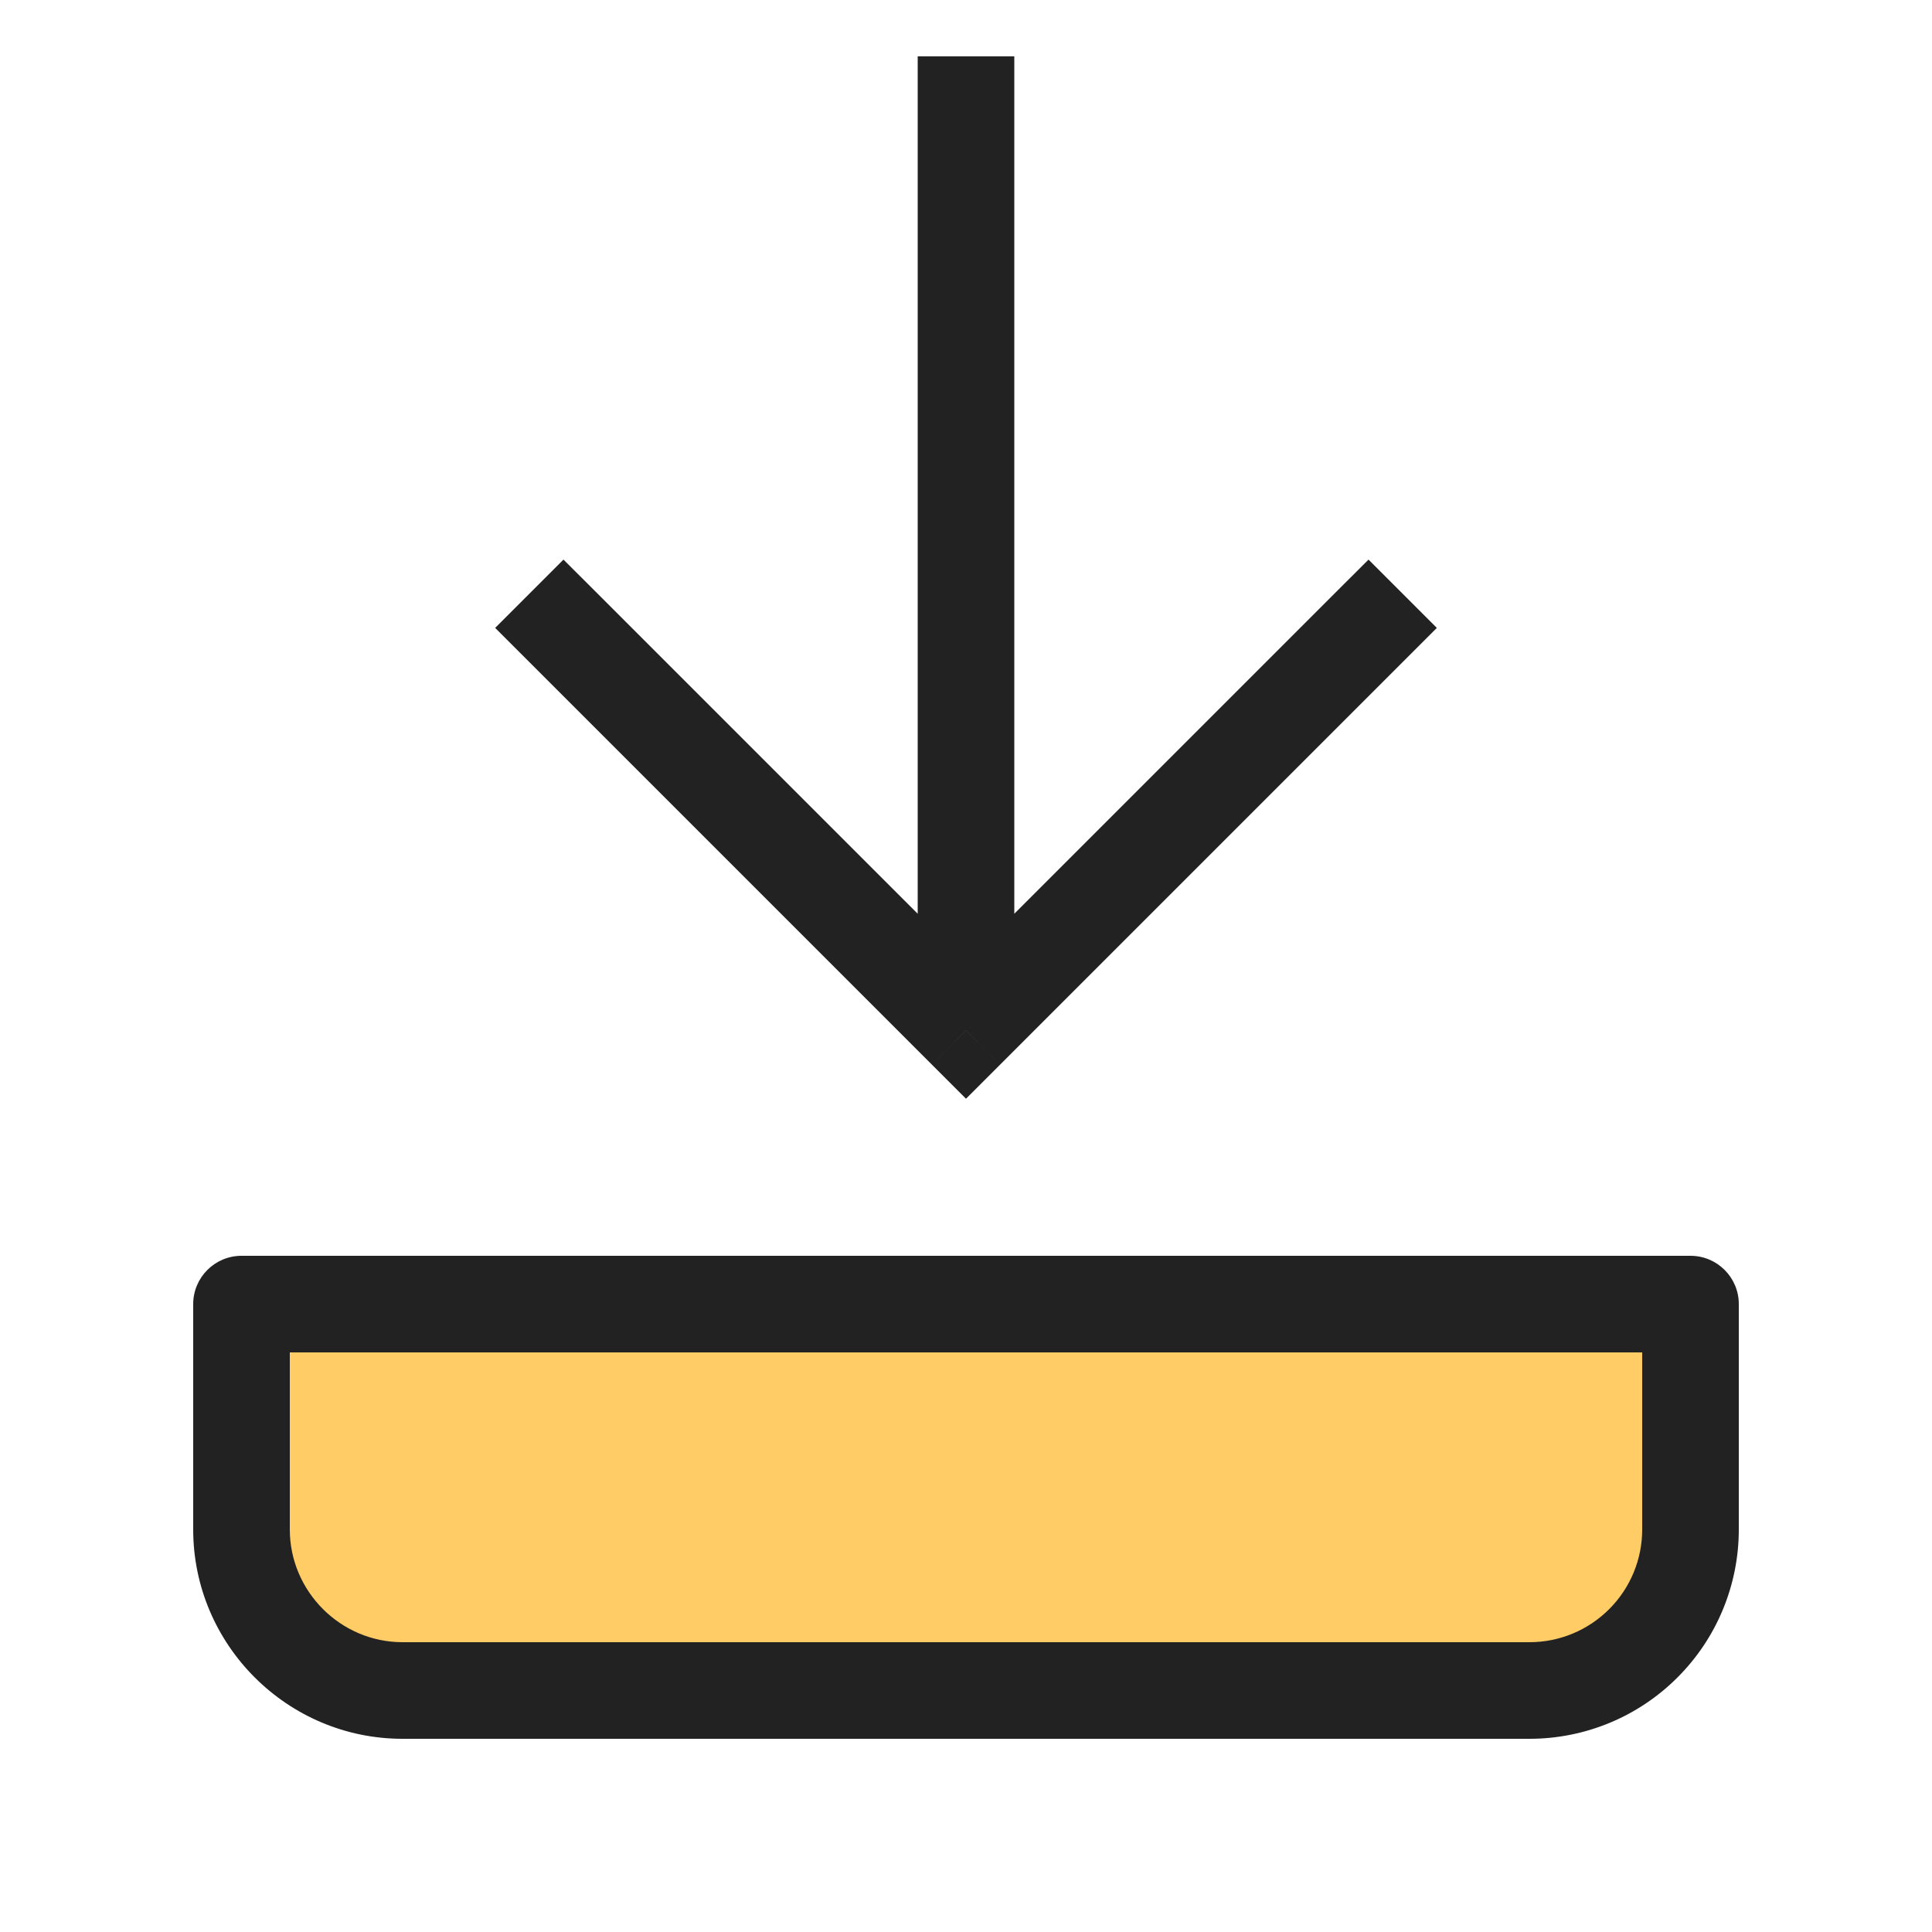 <svg width="20" height="20" viewBox="0 0 20 20" fill="none" xmlns="http://www.w3.org/2000/svg">
<path d="M10 10.667V1.083V10.667Z" fill="#FFCC66"/>
<path d="M2.5 13.5V15.833C2.5 16.75 3.25 17.5 4.167 17.5H15.833C16.275 17.5 16.699 17.324 17.012 17.012C17.324 16.699 17.5 16.275 17.5 15.833V13.5H2.5Z" fill="#FFCC66"/>
<path d="M2.5 13.5V13C2.224 13 2 13.224 2 13.5H2.5ZM17.5 13.5H18C18 13.224 17.776 13 17.5 13V13.5ZM14.52 6.854L14.874 6.5L14.167 5.793L13.813 6.146L14.52 6.854ZM10 10.667L9.646 11.02L10 11.374L10.354 11.02L10 10.667ZM6.187 6.146L5.833 5.793L5.126 6.5L5.48 6.854L6.187 6.146ZM10.5 1.083V0.583H9.5V1.083H10.5ZM2 13.5V15.833H3V13.5H2ZM2 15.833C2 17.026 2.974 18 4.167 18V17C3.526 17 3 16.474 3 15.833H2ZM4.167 18H15.833V17H4.167V18ZM15.833 18C16.408 18 16.959 17.772 17.365 17.365L16.658 16.658C16.439 16.877 16.143 17 15.833 17V18ZM17.365 17.365C17.772 16.959 18 16.408 18 15.833H17C17 16.143 16.877 16.439 16.658 16.658L17.365 17.365ZM17.5 15.833C18 15.833 18 15.833 18 15.833C18 15.833 18 15.833 18 15.833C18 15.833 18 15.833 18 15.833C18 15.833 18 15.833 18 15.833C18 15.833 18 15.833 18 15.833C18 15.833 18 15.833 18 15.833C18 15.833 18 15.833 18 15.833C18 15.833 18 15.833 18 15.833C18 15.833 18 15.832 18 15.832C18 15.832 18 15.832 18 15.832C18 15.832 18 15.832 18 15.832C18 15.832 18 15.832 18 15.832C18 15.832 18 15.832 18 15.831C18 15.831 18 15.831 18 15.831C18 15.831 18 15.831 18 15.831C18 15.831 18 15.831 18 15.83C18 15.83 18 15.83 18 15.83C18 15.83 18 15.83 18 15.83C18 15.829 18 15.829 18 15.829C18 15.829 18 15.829 18 15.829C18 15.829 18 15.828 18 15.828C18 15.828 18 15.828 18 15.828C18 15.828 18 15.827 18 15.827C18 15.827 18 15.827 18 15.827C18 15.826 18 15.826 18 15.826C18 15.826 18 15.826 18 15.825C18 15.825 18 15.825 18 15.825C18 15.825 18 15.825 18 15.824C18 15.824 18 15.824 18 15.824C18 15.823 18 15.823 18 15.823C18 15.823 18 15.822 18 15.822C18 15.822 18 15.822 18 15.822C18 15.821 18 15.821 18 15.821C18 15.82 18 15.82 18 15.82C18 15.82 18 15.819 18 15.819C18 15.819 18 15.819 18 15.818C18 15.818 18 15.818 18 15.818C18 15.817 18 15.817 18 15.817C18 15.816 18 15.816 18 15.816C18 15.816 18 15.815 18 15.815C18 15.815 18 15.814 18 15.814C18 15.814 18 15.813 18 15.813C18 15.813 18 15.812 18 15.812C18 15.812 18 15.811 18 15.811C18 15.811 18 15.81 18 15.81C18 15.81 18 15.809 18 15.809C18 15.809 18 15.808 18 15.808C18 15.807 18 15.807 18 15.807C18 15.806 18 15.806 18 15.806C18 15.805 18 15.805 18 15.805C18 15.804 18 15.804 18 15.803C18 15.803 18 15.803 18 15.802C18 15.802 18 15.802 18 15.801C18 15.801 18 15.8 18 15.8C18 15.799 18 15.799 18 15.799C18 15.798 18 15.798 18 15.797C18 15.797 18 15.796 18 15.796C18 15.796 18 15.795 18 15.795C18 15.794 18 15.794 18 15.793C18 15.793 18 15.793 18 15.792C18 15.792 18 15.791 18 15.791C18 15.79 18 15.79 18 15.789C18 15.789 18 15.788 18 15.788C18 15.787 18 15.787 18 15.787C18 15.786 18 15.786 18 15.785C18 15.785 18 15.784 18 15.784C18 15.783 18 15.783 18 15.782C18 15.782 18 15.781 18 15.781C18 15.78 18 15.78 18 15.779C18 15.778 18 15.778 18 15.777C18 15.777 18 15.776 18 15.776C18 15.775 18 15.775 18 15.774C18 15.774 18 15.773 18 15.773C18 15.772 18 15.772 18 15.771C18 15.771 18 15.77 18 15.769C18 15.769 18 15.768 18 15.768C18 15.767 18 15.767 18 15.766C18 15.765 18 15.765 18 15.764C18 15.764 18 15.763 18 15.762C18 15.762 18 15.761 18 15.761C18 15.76 18 15.759 18 15.759C18 15.758 18 15.758 18 15.757C18 15.757 18 15.756 18 15.755C18 15.755 18 15.754 18 15.753C18 15.753 18 15.752 18 15.752C18 15.751 18 15.75 18 15.75C18 15.749 18 15.748 18 15.748C18 15.747 18 15.746 18 15.746C18 15.745 18 15.745 18 15.744C18 15.743 18 15.742 18 15.742C18 15.741 18 15.741 18 15.74C18 15.739 18 15.739 18 15.738C18 15.737 18 15.736 18 15.736C18 15.735 18 15.735 18 15.734C18 15.733 18 15.732 18 15.732C18 15.731 18 15.73 18 15.73C18 15.729 18 15.728 18 15.727C18 15.727 18 15.726 18 15.725C18 15.725 18 15.724 18 15.723C18 15.722 18 15.722 18 15.721C18 15.72 18 15.72 18 15.719C18 15.718 18 15.717 18 15.717C18 15.716 18 15.715 18 15.714C18 15.714 18 15.713 18 15.712C18 15.711 18 15.71 18 15.71C18 15.709 18 15.708 18 15.707C18 15.707 18 15.706 18 15.705C18 15.704 18 15.704 18 15.703C18 15.702 18 15.701 18 15.7C18 15.7 18 15.699 18 15.698C18 15.697 18 15.697 18 15.696C18 15.695 18 15.694 18 15.693C18 15.692 18 15.692 18 15.691C18 15.69 18 15.689 18 15.688C18 15.688 18 15.687 18 15.686C18 15.685 18 15.684 18 15.683C18 15.682 18 15.682 18 15.681C18 15.68 18 15.679 18 15.678C18 15.678 18 15.677 18 15.676C18 15.675 18 15.674 18 15.673C18 15.672 18 15.671 18 15.671C18 15.67 18 15.669 18 15.668C18 15.667 18 15.666 18 15.665C18 15.664 18 15.664 18 15.663C18 15.662 18 15.661 18 15.66C18 15.659 18 15.658 18 15.657C18 15.656 18 15.655 18 15.655C18 15.654 18 15.653 18 15.652C18 15.651 18 15.65 18 15.649C18 15.648 18 15.647 18 15.646C18 15.645 18 15.645 18 15.643C18 15.643 18 15.642 18 15.641C18 15.64 18 15.639 18 15.638C18 15.637 18 15.636 18 15.635C18 15.634 18 15.633 18 15.632C18 15.631 18 15.63 18 15.629C18 15.628 18 15.627 18 15.626C18 15.625 18 15.624 18 15.623C18 15.623 18 15.621 18 15.62C18 15.62 18 15.618 18 15.618C18 15.617 18 15.616 18 15.615C18 15.614 18 15.613 18 15.612C18 15.611 18 15.61 18 15.609C18 15.607 18 15.607 18 15.605C18 15.604 18 15.604 18 15.602C18 15.601 18 15.6 18 15.599C18 15.598 18 15.597 18 15.596C18 15.595 18 15.594 18 15.593C18 15.592 18 15.591 18 15.59C18 15.589 18 15.588 18 15.587C18 15.586 18 15.585 18 15.584C18 15.583 18 15.582 18 15.581C18 15.579 18 15.578 18 15.577C18 15.576 18 15.575 18 15.574C18 15.573 18 15.572 18 15.571C18 15.57 18 15.569 18 15.568C18 15.566 18 15.565 18 15.564C18 15.563 18 15.562 18 15.561C18 15.56 18 15.559 18 15.558C18 15.557 18 15.556 18 15.554C18 15.553 18 15.552 18 15.551C18 15.55 18 15.549 18 15.548C18 15.546 18 15.545 18 15.544C18 15.543 18 15.542 18 15.541C18 15.54 18 15.539 18 15.537C18 15.536 18 15.535 18 15.534C18 15.533 18 15.532 18 15.531C18 15.529 18 15.528 18 15.527C18 15.526 18 15.525 18 15.524C18 15.522 18 15.521 18 15.52C18 15.519 18 15.518 18 15.517C18 15.515 18 15.514 18 15.513C18 15.512 18 15.511 18 15.509C18 15.508 18 15.507 18 15.506C18 15.505 18 15.503 18 15.502C18 15.501 18 15.5 18 15.499C18 15.497 18 15.496 18 15.495C18 15.494 18 15.492 18 15.491C18 15.49 18 15.489 18 15.488C18 15.486 18 15.485 18 15.484C18 15.483 18 15.482 18 15.48C18 15.479 18 15.478 18 15.476C18 15.475 18 15.474 18 15.473C18 15.472 18 15.47 18 15.469C18 15.468 18 15.466 18 15.465C18 15.464 18 15.463 18 15.461C18 15.46 18 15.459 18 15.458C18 15.456 18 15.455 18 15.454C18 15.453 18 15.451 18 15.45C18 15.449 18 15.447 18 15.446C18 15.445 18 15.444 18 15.442C18 15.441 18 15.44 18 15.438C18 15.437 18 15.436 18 15.434C18 15.433 18 15.432 18 15.431C18 15.429 18 15.428 18 15.427C18 15.425 18 15.424 18 15.423C18 15.421 18 15.42 18 15.419C18 15.417 18 15.416 18 15.415C18 15.413 18 15.412 18 15.411C18 15.409 18 15.408 18 15.406C18 15.405 18 15.404 18 15.402C18 15.401 18 15.4 18 15.398C18 15.397 18 15.396 18 15.394C18 15.393 18 15.392 18 15.39C18 15.389 18 15.387 18 15.386C18 15.385 18 15.383 18 15.382C18 15.381 18 15.379 18 15.378C18 15.376 18 15.375 18 15.374C18 15.372 18 15.371 18 15.37C18 15.368 18 15.367 18 15.365C18 15.364 18 15.363 18 15.361C18 15.36 18 15.358 18 15.357C18 15.355 18 15.354 18 15.353C18 15.351 18 15.35 18 15.348C18 15.347 18 15.345 18 15.344C18 15.343 18 15.341 18 15.34C18 15.338 18 15.337 18 15.335C18 15.334 18 15.332 18 15.331C18 15.33 18 15.328 18 15.327C18 15.325 18 15.324 18 15.322C18 15.321 18 15.319 18 15.318C18 15.317 18 15.315 18 15.314C18 15.312 18 15.311 18 15.309C18 15.308 18 15.306 18 15.305C18 15.303 18 15.302 18 15.3C18 15.299 18 15.297 18 15.296C18 15.294 18 15.293 18 15.291C18 15.29 18 15.288 18 15.287C18 15.285 18 15.284 18 15.282C18 15.281 18 15.279 18 15.278C18 15.276 18 15.275 18 15.273C18 15.272 18 15.27 18 15.269C18 15.267 18 15.266 18 15.264C18 15.263 18 15.261 18 15.26C18 15.258 18 15.257 18 15.255C18 15.254 18 15.252 18 15.25C18 15.249 18 15.247 18 15.246C18 15.244 18 15.243 18 15.241C18 15.24 18 15.238 18 15.236C18 15.235 18 15.233 18 15.232C18 15.23 18 15.229 18 15.227C18 15.226 18 15.224 18 15.222C18 15.221 18 15.219 18 15.218C18 15.216 18 15.214 18 15.213C18 15.211 18 15.21 18 15.208C18 15.207 18 15.205 18 15.203C18 15.202 18 15.2 18 15.199C18 15.197 18 15.195 18 15.194C18 15.192 18 15.191 18 15.189C18 15.187 18 15.186 18 15.184C18 15.183 18 15.181 18 15.179C18 15.178 18 15.176 18 15.175C18 15.173 18 15.171 18 15.17C18 15.168 18 15.166 18 15.165C18 15.163 18 15.161 18 15.16C18 15.158 18 15.156 18 15.155C18 15.153 18 15.152 18 15.15C18 15.148 18 15.147 18 15.145C18 15.143 18 15.142 18 15.14C18 15.138 18 15.137 18 15.135C18 15.133 18 15.132 18 15.13C18 15.128 18 15.127 18 15.125C18 15.123 18 15.122 18 15.12C18 15.118 18 15.117 18 15.115C18 15.113 18 15.112 18 15.11C18 15.108 18 15.107 18 15.105C18 15.103 18 15.101 18 15.1C18 15.098 18 15.096 18 15.095C18 15.093 18 15.091 18 15.089C18 15.088 18 15.086 18 15.084C18 15.083 18 15.081 18 15.079C18 15.078 18 15.076 18 15.074C18 15.072 18 15.071 18 15.069C18 15.067 18 15.066 18 15.064C18 15.062 18 15.06 18 15.059C18 15.057 18 15.055 18 15.053C18 15.052 18 15.05 18 15.048C18 15.046 18 15.045 18 15.043C18 15.041 18 15.039 18 15.038C18 15.036 18 15.034 18 15.032C18 15.031 18 15.029 18 15.027C18 15.025 18 15.024 18 15.022C18 15.02 18 15.018 18 15.017C18 15.015 18 15.013 18 15.011C18 15.009 18 15.008 18 15.006C18 15.004 18 15.002 18 15C18 14.999 18 14.997 18 14.995C18 14.993 18 14.992 18 14.99C18 14.988 18 14.986 18 14.984C18 14.982 18 14.981 18 14.979C18 14.977 18 14.975 18 14.973C18 14.972 18 14.97 18 14.968C18 14.966 18 14.964 18 14.963C18 14.961 18 14.959 18 14.957C18 14.955 18 14.954 18 14.952C18 14.95 18 14.948 18 14.946C18 14.944 18 14.943 18 14.941C18 14.939 18 14.937 18 14.935C18 14.933 18 14.931 18 14.93C18 14.928 18 14.926 18 14.924C18 14.922 18 14.92 18 14.918C18 14.917 18 14.915 18 14.913C18 14.911 18 14.909 18 14.907C18 14.905 18 14.904 18 14.902C18 14.9 18 14.898 18 14.896C18 14.894 18 14.892 18 14.89C18 14.889 18 14.887 18 14.885C18 14.883 18 14.881 18 14.879C18 14.877 18 14.875 18 14.873C18 14.872 18 14.87 18 14.868C18 14.866 18 14.864 18 14.862C18 14.86 18 14.858 18 14.857C18 14.855 18 14.853 18 14.851C18 14.849 18 14.847 18 14.845C18 14.843 18 14.841 18 14.839C18 14.837 18 14.835 18 14.834C18 14.832 18 14.83 18 14.828C18 14.826 18 14.824 18 14.822C18 14.82 18 14.818 18 14.816C18 14.814 18 14.812 18 14.81C18 14.808 18 14.806 18 14.805C18 14.803 18 14.801 18 14.799C18 14.797 18 14.795 18 14.793C18 14.791 18 14.789 18 14.787C18 14.785 18 14.783 18 14.781C18 14.779 18 14.777 18 14.775C18 14.773 18 14.771 18 14.769C18 14.767 18 14.765 18 14.764C18 14.761 18 14.759 18 14.758C18 14.756 18 14.754 18 14.752C18 14.75 18 14.748 18 14.746C18 14.744 18 14.742 18 14.74C18 14.738 18 14.736 18 14.734C18 14.732 18 14.73 18 14.728C18 14.726 18 14.724 18 14.722C18 14.72 18 14.718 18 14.716C18 14.714 18 14.712 18 14.71C18 14.708 18 14.706 18 14.704C18 14.702 18 14.7 18 14.698C18 14.696 18 14.694 18 14.692C18 14.69 18 14.688 18 14.686C18 14.684 18 14.681 18 14.68C18 14.678 18 14.675 18 14.673C18 14.671 18 14.669 18 14.667C18 14.665 18 14.663 18 14.661C18 14.659 18 14.657 18 14.655C18 14.653 18 14.651 18 14.649C18 14.647 18 14.645 18 14.643C18 14.641 18 14.639 18 14.637C18 14.634 18 14.633 18 14.63C18 14.628 18 14.626 18 14.624C18 14.622 18 14.62 18 14.618C18 14.616 18 14.614 18 14.612C18 14.61 18 14.608 18 14.606C18 14.604 18 14.601 18 14.599C18 14.597 18 14.595 18 14.593C18 14.591 18 14.589 18 14.587C18 14.585 18 14.583 18 14.581C18 14.579 18 14.576 18 14.574C18 14.572 18 14.57 18 14.568C18 14.566 18 14.564 18 14.562C18 14.56 18 14.557 18 14.555C18 14.553 18 14.551 18 14.549C18 14.547 18 14.545 18 14.543C18 14.541 18 14.539 18 14.536C18 14.534 18 14.532 18 14.53C18 14.528 18 14.526 18 14.524C18 14.522 18 14.52 18 14.517C18 14.515 18 14.513 18 14.511C18 14.509 18 14.507 18 14.505C18 14.502 18 14.5 18 14.498C18 14.496 18 14.494 18 14.492C18 14.49 18 14.487 18 14.485C18 14.483 18 14.481 18 14.479C18 14.477 18 14.475 18 14.472C18 14.47 18 14.468 18 14.466C18 14.464 18 14.462 18 14.459C18 14.457 18 14.455 18 14.453C18 14.451 18 14.449 18 14.447C18 14.444 18 14.442 18 14.44C18 14.438 18 14.436 18 14.433C18 14.431 18 14.429 18 14.427C18 14.425 18 14.422 18 14.42C18 14.418 18 14.416 18 14.414C18 14.412 18 14.409 18 14.407C18 14.405 18 14.403 18 14.401C18 14.399 18 14.396 18 14.394C18 14.392 18 14.39 18 14.387C18 14.385 18 14.383 18 14.381C18 14.379 18 14.377 18 14.374C18 14.372 18 14.37 18 14.368C18 14.365 18 14.363 18 14.361C18 14.359 18 14.357 18 14.354C18 14.352 18 14.35 18 14.348C18 14.345 18 14.343 18 14.341C18 14.339 18 14.337 18 14.334C18 14.332 18 14.33 18 14.328C18 14.325 18 14.323 18 14.321C18 14.319 18 14.316 18 14.314C18 14.312 18 14.31 18 14.308C18 14.305 18 14.303 18 14.301C18 14.299 18 14.296 18 14.294C18 14.292 18 14.29 18 14.287C18 14.285 18 14.283 18 14.281C18 14.278 18 14.276 18 14.274C18 14.272 18 14.269 18 14.267C18 14.265 18 14.262 18 14.26C18 14.258 18 14.256 18 14.254C18 14.251 18 14.249 18 14.247C18 14.244 18 14.242 18 14.24C18 14.238 18 14.235 18 14.233C18 14.231 18 14.229 18 14.226C18 14.224 18 14.222 18 14.219C18 14.217 18 14.215 18 14.213C18 14.21 18 14.208 18 14.206C18 14.203 18 14.201 18 14.199C18 14.197 18 14.194 18 14.192C18 14.19 18 14.187 18 14.185C18 14.183 18 14.18 18 14.178C18 14.176 18 14.174 18 14.171C18 14.169 18 14.167 18 14.164C18 14.162 18 14.16 18 14.157C18 14.155 18 14.153 18 14.15C18 14.148 18 14.146 18 14.143C18 14.141 18 14.139 18 14.136C18 14.134 18 14.132 18 14.13C18 14.127 18 14.125 18 14.123C18 14.12 18 14.118 18 14.116C18 14.113 18 14.111 18 14.109C18 14.106 18 14.104 18 14.102C18 14.099 18 14.097 18 14.095C18 14.092 18 14.09 18 14.088C18 14.085 18 14.083 18 14.081C18 14.078 18 14.076 18 14.073C18 14.071 18 14.069 18 14.066C18 14.064 18 14.062 18 14.059C18 14.057 18 14.055 18 14.052C18 14.05 18 14.048 18 14.045C18 14.043 18 14.04 18 14.038C18 14.036 18 14.033 18 14.031C18 14.029 18 14.026 18 14.024C18 14.022 18 14.019 18 14.017C18 14.014 18 14.012 18 14.01C18 14.007 18 14.005 18 14.003C18 14 18 13.998 18 13.995C18 13.993 18 13.991 18 13.988C18 13.986 18 13.984 18 13.981C18 13.979 18 13.976 18 13.974C18 13.972 18 13.969 18 13.967C18 13.964 18 13.962 18 13.96C18 13.957 18 13.955 18 13.953C18 13.95 18 13.948 18 13.945C18 13.943 18 13.941 18 13.938C18 13.936 18 13.933 18 13.931C18 13.928 18 13.926 18 13.924C18 13.921 18 13.919 18 13.916C18 13.914 18 13.912 18 13.909C18 13.907 18 13.904 18 13.902C18 13.9 18 13.897 18 13.895C18 13.892 18 13.89 18 13.887C18 13.885 18 13.883 18 13.88C18 13.878 18 13.875 18 13.873C18 13.87 18 13.868 18 13.866C18 13.863 18 13.861 18 13.858C18 13.856 18 13.854 18 13.851C18 13.849 18 13.846 18 13.844C18 13.841 18 13.839 18 13.836C18 13.834 18 13.832 18 13.829C18 13.827 18 13.824 18 13.822C18 13.819 18 13.817 18 13.815C18 13.812 18 13.81 18 13.807C18 13.805 18 13.802 18 13.8C18 13.797 18 13.795 18 13.793C18 13.79 18 13.788 18 13.785C18 13.783 18 13.78 18 13.778C18 13.775 18 13.773 18 13.77C18 13.768 18 13.765 18 13.763C18 13.761 18 13.758 18 13.756C18 13.753 18 13.751 18 13.748C18 13.746 18 13.743 18 13.741C18 13.738 18 13.736 18 13.733C18 13.731 18 13.728 18 13.726C18 13.723 18 13.721 18 13.719C18 13.716 18 13.713 18 13.711C18 13.709 18 13.706 18 13.704C18 13.701 18 13.699 18 13.696C18 13.694 18 13.691 18 13.689C18 13.686 18 13.684 18 13.681C18 13.679 18 13.676 18 13.674C18 13.671 18 13.669 18 13.666C18 13.664 18 13.661 18 13.659C18 13.656 18 13.654 18 13.651C18 13.649 18 13.646 18 13.644C18 13.641 18 13.639 18 13.636C18 13.634 18 13.631 18 13.629C18 13.626 18 13.624 18 13.621C18 13.619 18 13.616 18 13.614C18 13.611 18 13.609 18 13.606C18 13.604 18 13.601 18 13.599C18 13.596 18 13.594 18 13.591C18 13.589 18 13.586 18 13.584C18 13.581 18 13.579 18 13.576C18 13.573 18 13.571 18 13.568C18 13.566 18 13.563 18 13.561C18 13.558 18 13.556 18 13.553C18 13.551 18 13.548 18 13.546C18 13.543 18 13.541 18 13.538C18 13.536 18 13.533 18 13.53C18 13.528 18 13.525 18 13.523C18 13.52 18 13.518 18 13.515C18 13.513 18 13.51 18 13.508C18 13.505 18 13.503 18 13.5H17C17 13.503 17 13.505 17 13.508C17 13.51 17 13.513 17 13.515C17 13.518 17 13.52 17 13.523C17 13.525 17 13.528 17 13.53C17 13.533 17 13.536 17 13.538C17 13.541 17 13.543 17 13.546C17 13.548 17 13.551 17 13.553C17 13.556 17 13.558 17 13.561C17 13.563 17 13.566 17 13.568C17 13.571 17 13.573 17 13.576C17 13.579 17 13.581 17 13.584C17 13.586 17 13.589 17 13.591C17 13.594 17 13.596 17 13.599C17 13.601 17 13.604 17 13.606C17 13.609 17 13.611 17 13.614C17 13.616 17 13.619 17 13.621C17 13.624 17 13.626 17 13.629C17 13.631 17 13.634 17 13.636C17 13.639 17 13.641 17 13.644C17 13.646 17 13.649 17 13.651C17 13.654 17 13.656 17 13.659C17 13.661 17 13.664 17 13.666C17 13.669 17 13.671 17 13.674C17 13.676 17 13.679 17 13.681C17 13.684 17 13.686 17 13.689C17 13.691 17 13.694 17 13.696C17 13.699 17 13.701 17 13.704C17 13.706 17 13.709 17 13.711C17 13.713 17 13.716 17 13.719C17 13.721 17 13.723 17 13.726C17 13.728 17 13.731 17 13.733C17 13.736 17 13.738 17 13.741C17 13.743 17 13.746 17 13.748C17 13.751 17 13.753 17 13.756C17 13.758 17 13.761 17 13.763C17 13.765 17 13.768 17 13.77C17 13.773 17 13.775 17 13.778C17 13.78 17 13.783 17 13.785C17 13.788 17 13.79 17 13.793C17 13.795 17 13.797 17 13.8C17 13.802 17 13.805 17 13.807C17 13.81 17 13.812 17 13.815C17 13.817 17 13.819 17 13.822C17 13.824 17 13.827 17 13.829C17 13.832 17 13.834 17 13.836C17 13.839 17 13.841 17 13.844C17 13.846 17 13.849 17 13.851C17 13.854 17 13.856 17 13.858C17 13.861 17 13.863 17 13.866C17 13.868 17 13.87 17 13.873C17 13.875 17 13.878 17 13.88C17 13.883 17 13.885 17 13.887C17 13.89 17 13.892 17 13.895C17 13.897 17 13.9 17 13.902C17 13.904 17 13.907 17 13.909C17 13.912 17 13.914 17 13.916C17 13.919 17 13.921 17 13.924C17 13.926 17 13.928 17 13.931C17 13.933 17 13.936 17 13.938C17 13.941 17 13.943 17 13.945C17 13.948 17 13.95 17 13.953C17 13.955 17 13.957 17 13.96C17 13.962 17 13.964 17 13.967C17 13.969 17 13.972 17 13.974C17 13.976 17 13.979 17 13.981C17 13.984 17 13.986 17 13.988C17 13.991 17 13.993 17 13.995C17 13.998 17 14 17 14.003C17 14.005 17 14.007 17 14.01C17 14.012 17 14.014 17 14.017C17 14.019 17 14.022 17 14.024C17 14.026 17 14.029 17 14.031C17 14.033 17 14.036 17 14.038C17 14.04 17 14.043 17 14.045C17 14.048 17 14.05 17 14.052C17 14.055 17 14.057 17 14.059C17 14.062 17 14.064 17 14.066C17 14.069 17 14.071 17 14.073C17 14.076 17 14.078 17 14.081C17 14.083 17 14.085 17 14.088C17 14.09 17 14.092 17 14.095C17 14.097 17 14.099 17 14.102C17 14.104 17 14.106 17 14.109C17 14.111 17 14.113 17 14.116C17 14.118 17 14.12 17 14.123C17 14.125 17 14.127 17 14.13C17 14.132 17 14.134 17 14.136C17 14.139 17 14.141 17 14.143C17 14.146 17 14.148 17 14.15C17 14.153 17 14.155 17 14.157C17 14.16 17 14.162 17 14.164C17 14.167 17 14.169 17 14.171C17 14.174 17 14.176 17 14.178C17 14.18 17 14.183 17 14.185C17 14.187 17 14.19 17 14.192C17 14.194 17 14.197 17 14.199C17 14.201 17 14.203 17 14.206C17 14.208 17 14.21 17 14.213C17 14.215 17 14.217 17 14.219C17 14.222 17 14.224 17 14.226C17 14.229 17 14.231 17 14.233C17 14.235 17 14.238 17 14.24C17 14.242 17 14.244 17 14.247C17 14.249 17 14.251 17 14.254C17 14.256 17 14.258 17 14.26C17 14.262 17 14.265 17 14.267C17 14.269 17 14.272 17 14.274C17 14.276 17 14.278 17 14.281C17 14.283 17 14.285 17 14.287C17 14.29 17 14.292 17 14.294C17 14.296 17 14.299 17 14.301C17 14.303 17 14.305 17 14.308C17 14.31 17 14.312 17 14.314C17 14.316 17 14.319 17 14.321C17 14.323 17 14.325 17 14.328C17 14.33 17 14.332 17 14.334C17 14.337 17 14.339 17 14.341C17 14.343 17 14.345 17 14.348C17 14.35 17 14.352 17 14.354C17 14.357 17 14.359 17 14.361C17 14.363 17 14.365 17 14.368C17 14.37 17 14.372 17 14.374C17 14.377 17 14.379 17 14.381C17 14.383 17 14.385 17 14.387C17 14.39 17 14.392 17 14.394C17 14.396 17 14.399 17 14.401C17 14.403 17 14.405 17 14.407C17 14.409 17 14.412 17 14.414C17 14.416 17 14.418 17 14.42C17 14.422 17 14.425 17 14.427C17 14.429 17 14.431 17 14.433C17 14.436 17 14.438 17 14.44C17 14.442 17 14.444 17 14.447C17 14.449 17 14.451 17 14.453C17 14.455 17 14.457 17 14.459C17 14.462 17 14.464 17 14.466C17 14.468 17 14.47 17 14.472C17 14.475 17 14.477 17 14.479C17 14.481 17 14.483 17 14.485C17 14.487 17 14.49 17 14.492C17 14.494 17 14.496 17 14.498C17 14.5 17 14.502 17 14.505C17 14.507 17 14.509 17 14.511C17 14.513 17 14.515 17 14.517C17 14.52 17 14.522 17 14.524C17 14.526 17 14.528 17 14.53C17 14.532 17 14.534 17 14.536C17 14.539 17 14.541 17 14.543C17 14.545 17 14.547 17 14.549C17 14.551 17 14.553 17 14.555C17 14.557 17 14.56 17 14.562C17 14.564 17 14.566 17 14.568C17 14.57 17 14.572 17 14.574C17 14.576 17 14.579 17 14.581C17 14.583 17 14.585 17 14.587C17 14.589 17 14.591 17 14.593C17 14.595 17 14.597 17 14.599C17 14.601 17 14.604 17 14.606C17 14.608 17 14.61 17 14.612C17 14.614 17 14.616 17 14.618C17 14.62 17 14.622 17 14.624C17 14.626 17 14.628 17 14.63C17 14.633 17 14.634 17 14.637C17 14.639 17 14.641 17 14.643C17 14.645 17 14.647 17 14.649C17 14.651 17 14.653 17 14.655C17 14.657 17 14.659 17 14.661C17 14.663 17 14.665 17 14.667C17 14.669 17 14.671 17 14.673C17 14.675 17 14.678 17 14.68C17 14.681 17 14.684 17 14.686C17 14.688 17 14.69 17 14.692C17 14.694 17 14.696 17 14.698C17 14.7 17 14.702 17 14.704C17 14.706 17 14.708 17 14.71C17 14.712 17 14.714 17 14.716C17 14.718 17 14.72 17 14.722C17 14.724 17 14.726 17 14.728C17 14.73 17 14.732 17 14.734C17 14.736 17 14.738 17 14.74C17 14.742 17 14.744 17 14.746C17 14.748 17 14.75 17 14.752C17 14.754 17 14.756 17 14.758C17 14.759 17 14.761 17 14.764C17 14.765 17 14.767 17 14.769C17 14.771 17 14.773 17 14.775C17 14.777 17 14.779 17 14.781C17 14.783 17 14.785 17 14.787C17 14.789 17 14.791 17 14.793C17 14.795 17 14.797 17 14.799C17 14.801 17 14.803 17 14.805C17 14.806 17 14.808 17 14.81C17 14.812 17 14.814 17 14.816C17 14.818 17 14.82 17 14.822C17 14.824 17 14.826 17 14.828C17 14.83 17 14.832 17 14.834C17 14.835 17 14.837 17 14.839C17 14.841 17 14.843 17 14.845C17 14.847 17 14.849 17 14.851C17 14.853 17 14.855 17 14.857C17 14.858 17 14.86 17 14.862C17 14.864 17 14.866 17 14.868C17 14.87 17 14.872 17 14.873C17 14.875 17 14.877 17 14.879C17 14.881 17 14.883 17 14.885C17 14.887 17 14.889 17 14.89C17 14.892 17 14.894 17 14.896C17 14.898 17 14.9 17 14.902C17 14.904 17 14.905 17 14.907C17 14.909 17 14.911 17 14.913C17 14.915 17 14.917 17 14.918C17 14.92 17 14.922 17 14.924C17 14.926 17 14.928 17 14.93C17 14.931 17 14.933 17 14.935C17 14.937 17 14.939 17 14.941C17 14.943 17 14.944 17 14.946C17 14.948 17 14.95 17 14.952C17 14.954 17 14.955 17 14.957C17 14.959 17 14.961 17 14.963C17 14.964 17 14.966 17 14.968C17 14.97 17 14.972 17 14.973C17 14.975 17 14.977 17 14.979C17 14.981 17 14.982 17 14.984C17 14.986 17 14.988 17 14.99C17 14.992 17 14.993 17 14.995C17 14.997 17 14.999 17 15C17 15.002 17 15.004 17 15.006C17 15.008 17 15.009 17 15.011C17 15.013 17 15.015 17 15.017C17 15.018 17 15.02 17 15.022C17 15.024 17 15.025 17 15.027C17 15.029 17 15.031 17 15.032C17 15.034 17 15.036 17 15.038C17 15.039 17 15.041 17 15.043C17 15.045 17 15.046 17 15.048C17 15.05 17 15.052 17 15.053C17 15.055 17 15.057 17 15.059C17 15.06 17 15.062 17 15.064C17 15.066 17 15.067 17 15.069C17 15.071 17 15.072 17 15.074C17 15.076 17 15.078 17 15.079C17 15.081 17 15.083 17 15.084C17 15.086 17 15.088 17 15.089C17 15.091 17 15.093 17 15.095C17 15.096 17 15.098 17 15.1C17 15.101 17 15.103 17 15.105C17 15.107 17 15.108 17 15.11C17 15.112 17 15.113 17 15.115C17 15.117 17 15.118 17 15.12C17 15.122 17 15.123 17 15.125C17 15.127 17 15.128 17 15.13C17 15.132 17 15.133 17 15.135C17 15.137 17 15.138 17 15.14C17 15.142 17 15.143 17 15.145C17 15.147 17 15.148 17 15.15C17 15.152 17 15.153 17 15.155C17 15.156 17 15.158 17 15.16C17 15.161 17 15.163 17 15.165C17 15.166 17 15.168 17 15.17C17 15.171 17 15.173 17 15.175C17 15.176 17 15.178 17 15.179C17 15.181 17 15.183 17 15.184C17 15.186 17 15.187 17 15.189C17 15.191 17 15.192 17 15.194C17 15.195 17 15.197 17 15.199C17 15.2 17 15.202 17 15.203C17 15.205 17 15.207 17 15.208C17 15.21 17 15.211 17 15.213C17 15.214 17 15.216 17 15.218C17 15.219 17 15.221 17 15.222C17 15.224 17 15.226 17 15.227C17 15.229 17 15.23 17 15.232C17 15.233 17 15.235 17 15.236C17 15.238 17 15.24 17 15.241C17 15.243 17 15.244 17 15.246C17 15.247 17 15.249 17 15.25C17 15.252 17 15.254 17 15.255C17 15.257 17 15.258 17 15.26C17 15.261 17 15.263 17 15.264C17 15.266 17 15.267 17 15.269C17 15.27 17 15.272 17 15.273C17 15.275 17 15.276 17 15.278C17 15.279 17 15.281 17 15.282C17 15.284 17 15.285 17 15.287C17 15.288 17 15.29 17 15.291C17 15.293 17 15.294 17 15.296C17 15.297 17 15.299 17 15.3C17 15.302 17 15.303 17 15.305C17 15.306 17 15.308 17 15.309C17 15.311 17 15.312 17 15.314C17 15.315 17 15.317 17 15.318C17 15.319 17 15.321 17 15.322C17 15.324 17 15.325 17 15.327C17 15.328 17 15.33 17 15.331C17 15.332 17 15.334 17 15.335C17 15.337 17 15.338 17 15.34C17 15.341 17 15.343 17 15.344C17 15.345 17 15.347 17 15.348C17 15.35 17 15.351 17 15.353C17 15.354 17 15.355 17 15.357C17 15.358 17 15.36 17 15.361C17 15.363 17 15.364 17 15.365C17 15.367 17 15.368 17 15.37C17 15.371 17 15.372 17 15.374C17 15.375 17 15.376 17 15.378C17 15.379 17 15.381 17 15.382C17 15.383 17 15.385 17 15.386C17 15.387 17 15.389 17 15.39C17 15.392 17 15.393 17 15.394C17 15.396 17 15.397 17 15.398C17 15.4 17 15.401 17 15.402C17 15.404 17 15.405 17 15.406C17 15.408 17 15.409 17 15.411C17 15.412 17 15.413 17 15.415C17 15.416 17 15.417 17 15.419C17 15.42 17 15.421 17 15.423C17 15.424 17 15.425 17 15.427C17 15.428 17 15.429 17 15.431C17 15.432 17 15.433 17 15.434C17 15.436 17 15.437 17 15.438C17 15.44 17 15.441 17 15.442C17 15.444 17 15.445 17 15.446C17 15.447 17 15.449 17 15.45C17 15.451 17 15.453 17 15.454C17 15.455 17 15.456 17 15.458C17 15.459 17 15.46 17 15.461C17 15.463 17 15.464 17 15.465C17 15.466 17 15.468 17 15.469C17 15.47 17 15.472 17 15.473C17 15.474 17 15.475 17 15.476C17 15.478 17 15.479 17 15.48C17 15.482 17 15.483 17 15.484C17 15.485 17 15.486 17 15.488C17 15.489 17 15.49 17 15.491C17 15.492 17 15.494 17 15.495C17 15.496 17 15.497 17 15.499C17 15.5 17 15.501 17 15.502C17 15.503 17 15.505 17 15.506C17 15.507 17 15.508 17 15.509C17 15.511 17 15.512 17 15.513C17 15.514 17 15.515 17 15.517C17 15.518 17 15.519 17 15.52C17 15.521 17 15.522 17 15.524C17 15.525 17 15.526 17 15.527C17 15.528 17 15.529 17 15.531C17 15.532 17 15.533 17 15.534C17 15.535 17 15.536 17 15.537C17 15.539 17 15.54 17 15.541C17 15.542 17 15.543 17 15.544C17 15.545 17 15.546 17 15.548C17 15.549 17 15.55 17 15.551C17 15.552 17 15.553 17 15.554C17 15.556 17 15.557 17 15.558C17 15.559 17 15.56 17 15.561C17 15.562 17 15.563 17 15.564C17 15.565 17 15.566 17 15.568C17 15.569 17 15.57 17 15.571C17 15.572 17 15.573 17 15.574C17 15.575 17 15.576 17 15.577C17 15.578 17 15.579 17 15.581C17 15.582 17 15.583 17 15.584C17 15.585 17 15.586 17 15.587C17 15.588 17 15.589 17 15.59C17 15.591 17 15.592 17 15.593C17 15.594 17 15.595 17 15.596C17 15.597 17 15.598 17 15.599C17 15.6 17 15.601 17 15.602C17 15.604 17 15.604 17 15.605C17 15.607 17 15.607 17 15.609C17 15.61 17 15.611 17 15.612C17 15.613 17 15.614 17 15.615C17 15.616 17 15.617 17 15.618C17 15.618 17 15.62 17 15.62C17 15.621 17 15.623 17 15.623C17 15.624 17 15.625 17 15.626C17 15.627 17 15.628 17 15.629C17 15.63 17 15.631 17 15.632C17 15.633 17 15.634 17 15.635C17 15.636 17 15.637 17 15.638C17 15.639 17 15.64 17 15.641C17 15.642 17 15.643 17 15.643C17 15.645 17 15.645 17 15.646C17 15.647 17 15.648 17 15.649C17 15.65 17 15.651 17 15.652C17 15.653 17 15.654 17 15.655C17 15.655 17 15.656 17 15.657C17 15.658 17 15.659 17 15.66C17 15.661 17 15.662 17 15.663C17 15.664 17 15.664 17 15.665C17 15.666 17 15.667 17 15.668C17 15.669 17 15.67 17 15.671C17 15.671 17 15.672 17 15.673C17 15.674 17 15.675 17 15.676C17 15.677 17 15.678 17 15.678C17 15.679 17 15.68 17 15.681C17 15.682 17 15.682 17 15.683C17 15.684 17 15.685 17 15.686C17 15.687 17 15.688 17 15.688C17 15.689 17 15.69 17 15.691C17 15.692 17 15.692 17 15.693C17 15.694 17 15.695 17 15.696C17 15.697 17 15.697 17 15.698C17 15.699 17 15.7 17 15.7C17 15.701 17 15.702 17 15.703C17 15.704 17 15.704 17 15.705C17 15.706 17 15.707 17 15.707C17 15.708 17 15.709 17 15.71C17 15.71 17 15.711 17 15.712C17 15.713 17 15.714 17 15.714C17 15.715 17 15.716 17 15.717C17 15.717 17 15.718 17 15.719C17 15.72 17 15.72 17 15.721C17 15.722 17 15.722 17 15.723C17 15.724 17 15.725 17 15.725C17 15.726 17 15.727 17 15.727C17 15.728 17 15.729 17 15.73C17 15.73 17 15.731 17 15.732C17 15.732 17 15.733 17 15.734C17 15.735 17 15.735 17 15.736C17 15.736 17 15.737 17 15.738C17 15.739 17 15.739 17 15.74C17 15.741 17 15.741 17 15.742C17 15.742 17 15.743 17 15.744C17 15.745 17 15.745 17 15.746C17 15.746 17 15.747 17 15.748C17 15.748 17 15.749 17 15.75C17 15.75 17 15.751 17 15.752C17 15.752 17 15.753 17 15.753C17 15.754 17 15.755 17 15.755C17 15.756 17 15.757 17 15.757C17 15.758 17 15.758 17 15.759C17 15.759 17 15.76 17 15.761C17 15.761 17 15.762 17 15.762C17 15.763 17 15.764 17 15.764C17 15.765 17 15.765 17 15.766C17 15.767 17 15.767 17 15.768C17 15.768 17 15.769 17 15.769C17 15.77 17 15.771 17 15.771C17 15.772 17 15.772 17 15.773C17 15.773 17 15.774 17 15.774C17 15.775 17 15.775 17 15.776C17 15.776 17 15.777 17 15.777C17 15.778 17 15.778 17 15.779C17 15.78 17 15.78 17 15.781C17 15.781 17 15.782 17 15.782C17 15.783 17 15.783 17 15.784C17 15.784 17 15.785 17 15.785C17 15.786 17 15.786 17 15.787C17 15.787 17 15.787 17 15.788C17 15.788 17 15.789 17 15.789C17 15.79 17 15.79 17 15.791C17 15.791 17 15.792 17 15.792C17 15.793 17 15.793 17 15.793C17 15.794 17 15.794 17 15.795C17 15.795 17 15.796 17 15.796C17 15.796 17 15.797 17 15.797C17 15.798 17 15.798 17 15.799C17 15.799 17 15.799 17 15.8C17 15.8 17 15.801 17 15.801C17 15.802 17 15.802 17 15.802C17 15.803 17 15.803 17 15.803C17 15.804 17 15.804 17 15.805C17 15.805 17 15.805 17 15.806C17 15.806 17 15.806 17 15.807C17 15.807 17 15.807 17 15.808C17 15.808 17 15.809 17 15.809C17 15.809 17 15.81 17 15.81C17 15.81 17 15.811 17 15.811C17 15.811 17 15.812 17 15.812C17 15.812 17 15.813 17 15.813C17 15.813 17 15.814 17 15.814C17 15.814 17 15.815 17 15.815C17 15.815 17 15.816 17 15.816C17 15.816 17 15.816 17 15.817C17 15.817 17 15.817 17 15.818C17 15.818 17 15.818 17 15.818C17 15.819 17 15.819 17 15.819C17 15.819 17 15.82 17 15.82C17 15.82 17 15.82 17 15.821C17 15.821 17 15.821 17 15.822C17 15.822 17 15.822 17 15.822C17 15.822 17 15.823 17 15.823C17 15.823 17 15.823 17 15.824C17 15.824 17 15.824 17 15.824C17 15.825 17 15.825 17 15.825C17 15.825 17 15.825 17 15.825C17 15.826 17 15.826 17 15.826C17 15.826 17 15.826 17 15.827C17 15.827 17 15.827 17 15.827C17 15.827 17 15.828 17 15.828C17 15.828 17 15.828 17 15.828C17 15.828 17 15.829 17 15.829C17 15.829 17 15.829 17 15.829C17 15.829 17 15.829 17 15.83C17 15.83 17 15.83 17 15.83C17 15.83 17 15.83 17 15.83C17 15.831 17 15.831 17 15.831C17 15.831 17 15.831 17 15.831C17 15.831 17 15.831 17 15.831C17 15.832 17 15.832 17 15.832C17 15.832 17 15.832 17 15.832C17 15.832 17 15.832 17 15.832C17 15.832 17 15.832 17 15.832C17 15.832 17 15.833 17 15.833C17 15.833 17 15.833 17 15.833C17 15.833 17 15.833 17 15.833C17 15.833 17 15.833 17 15.833C17 15.833 17 15.833 17 15.833C17 15.833 17 15.833 17 15.833C17 15.833 17 15.833 17 15.833C17 15.833 17 15.833 17 15.833C17 15.833 17 15.833 17.5 15.833ZM13.813 6.146L9.646 10.313L10.354 11.02L14.52 6.854L13.813 6.146ZM10.354 10.313L6.187 6.146L5.48 6.854L9.646 11.02L10.354 10.313ZM10.5 10.667V1.083H9.5V10.667H10.5ZM17.5 13H2.5V14H17.5V13ZM18 15.833V13.5H17V15.833H18Z" fill="#222222"/>
</svg>
